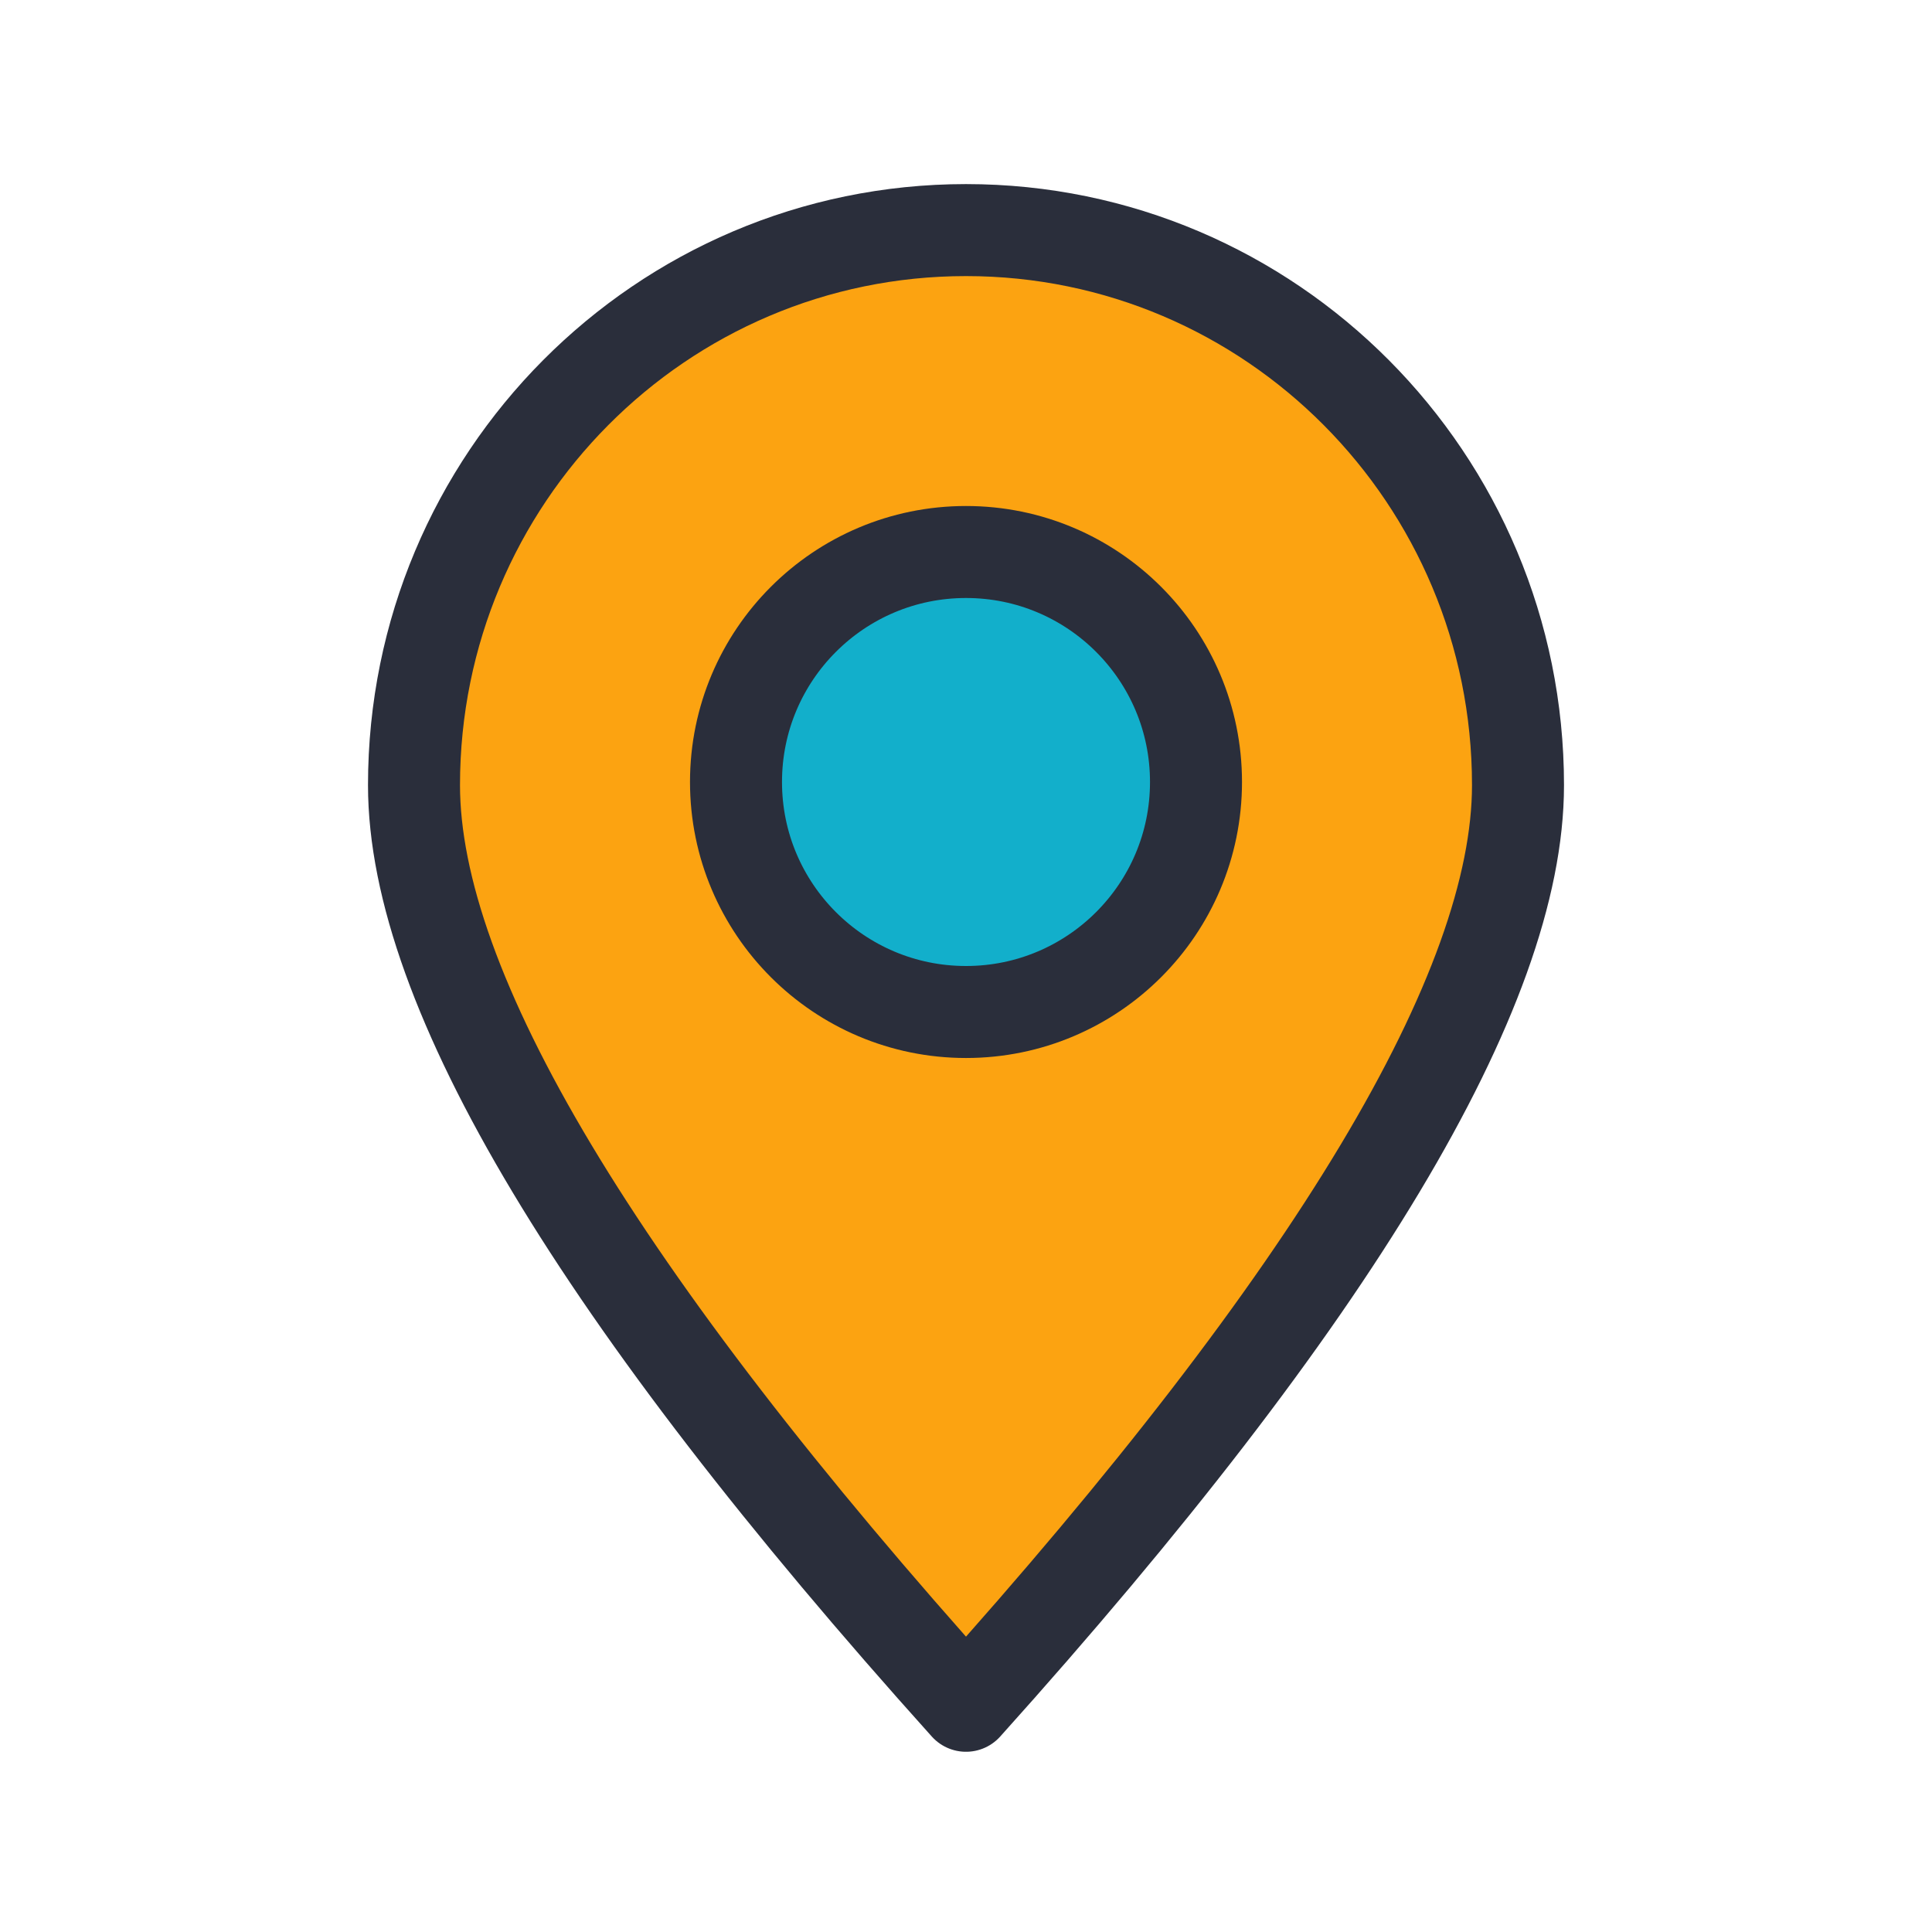 <svg height="21" viewBox="0 0 21 21" width="21" xmlns="http://www.w3.org/2000/svg">
<g fill="#fca311" fill-rule="evenodd" stroke="#2a2e3b" stroke-linecap="round" stroke-linejoin="round" transform="translate(4 2)">
<path d="m6.5 16.541c4-4.45 6-7.786 6-10.007 0-3.332-2.686-6.033-6-6.033s-6 2.701-6 6.033c0 2.221 2 5.557 6 10.007z"/>
<circle fill="#12AFCB" cx="6.5" cy="6.5" r="2.5"/></g></svg>